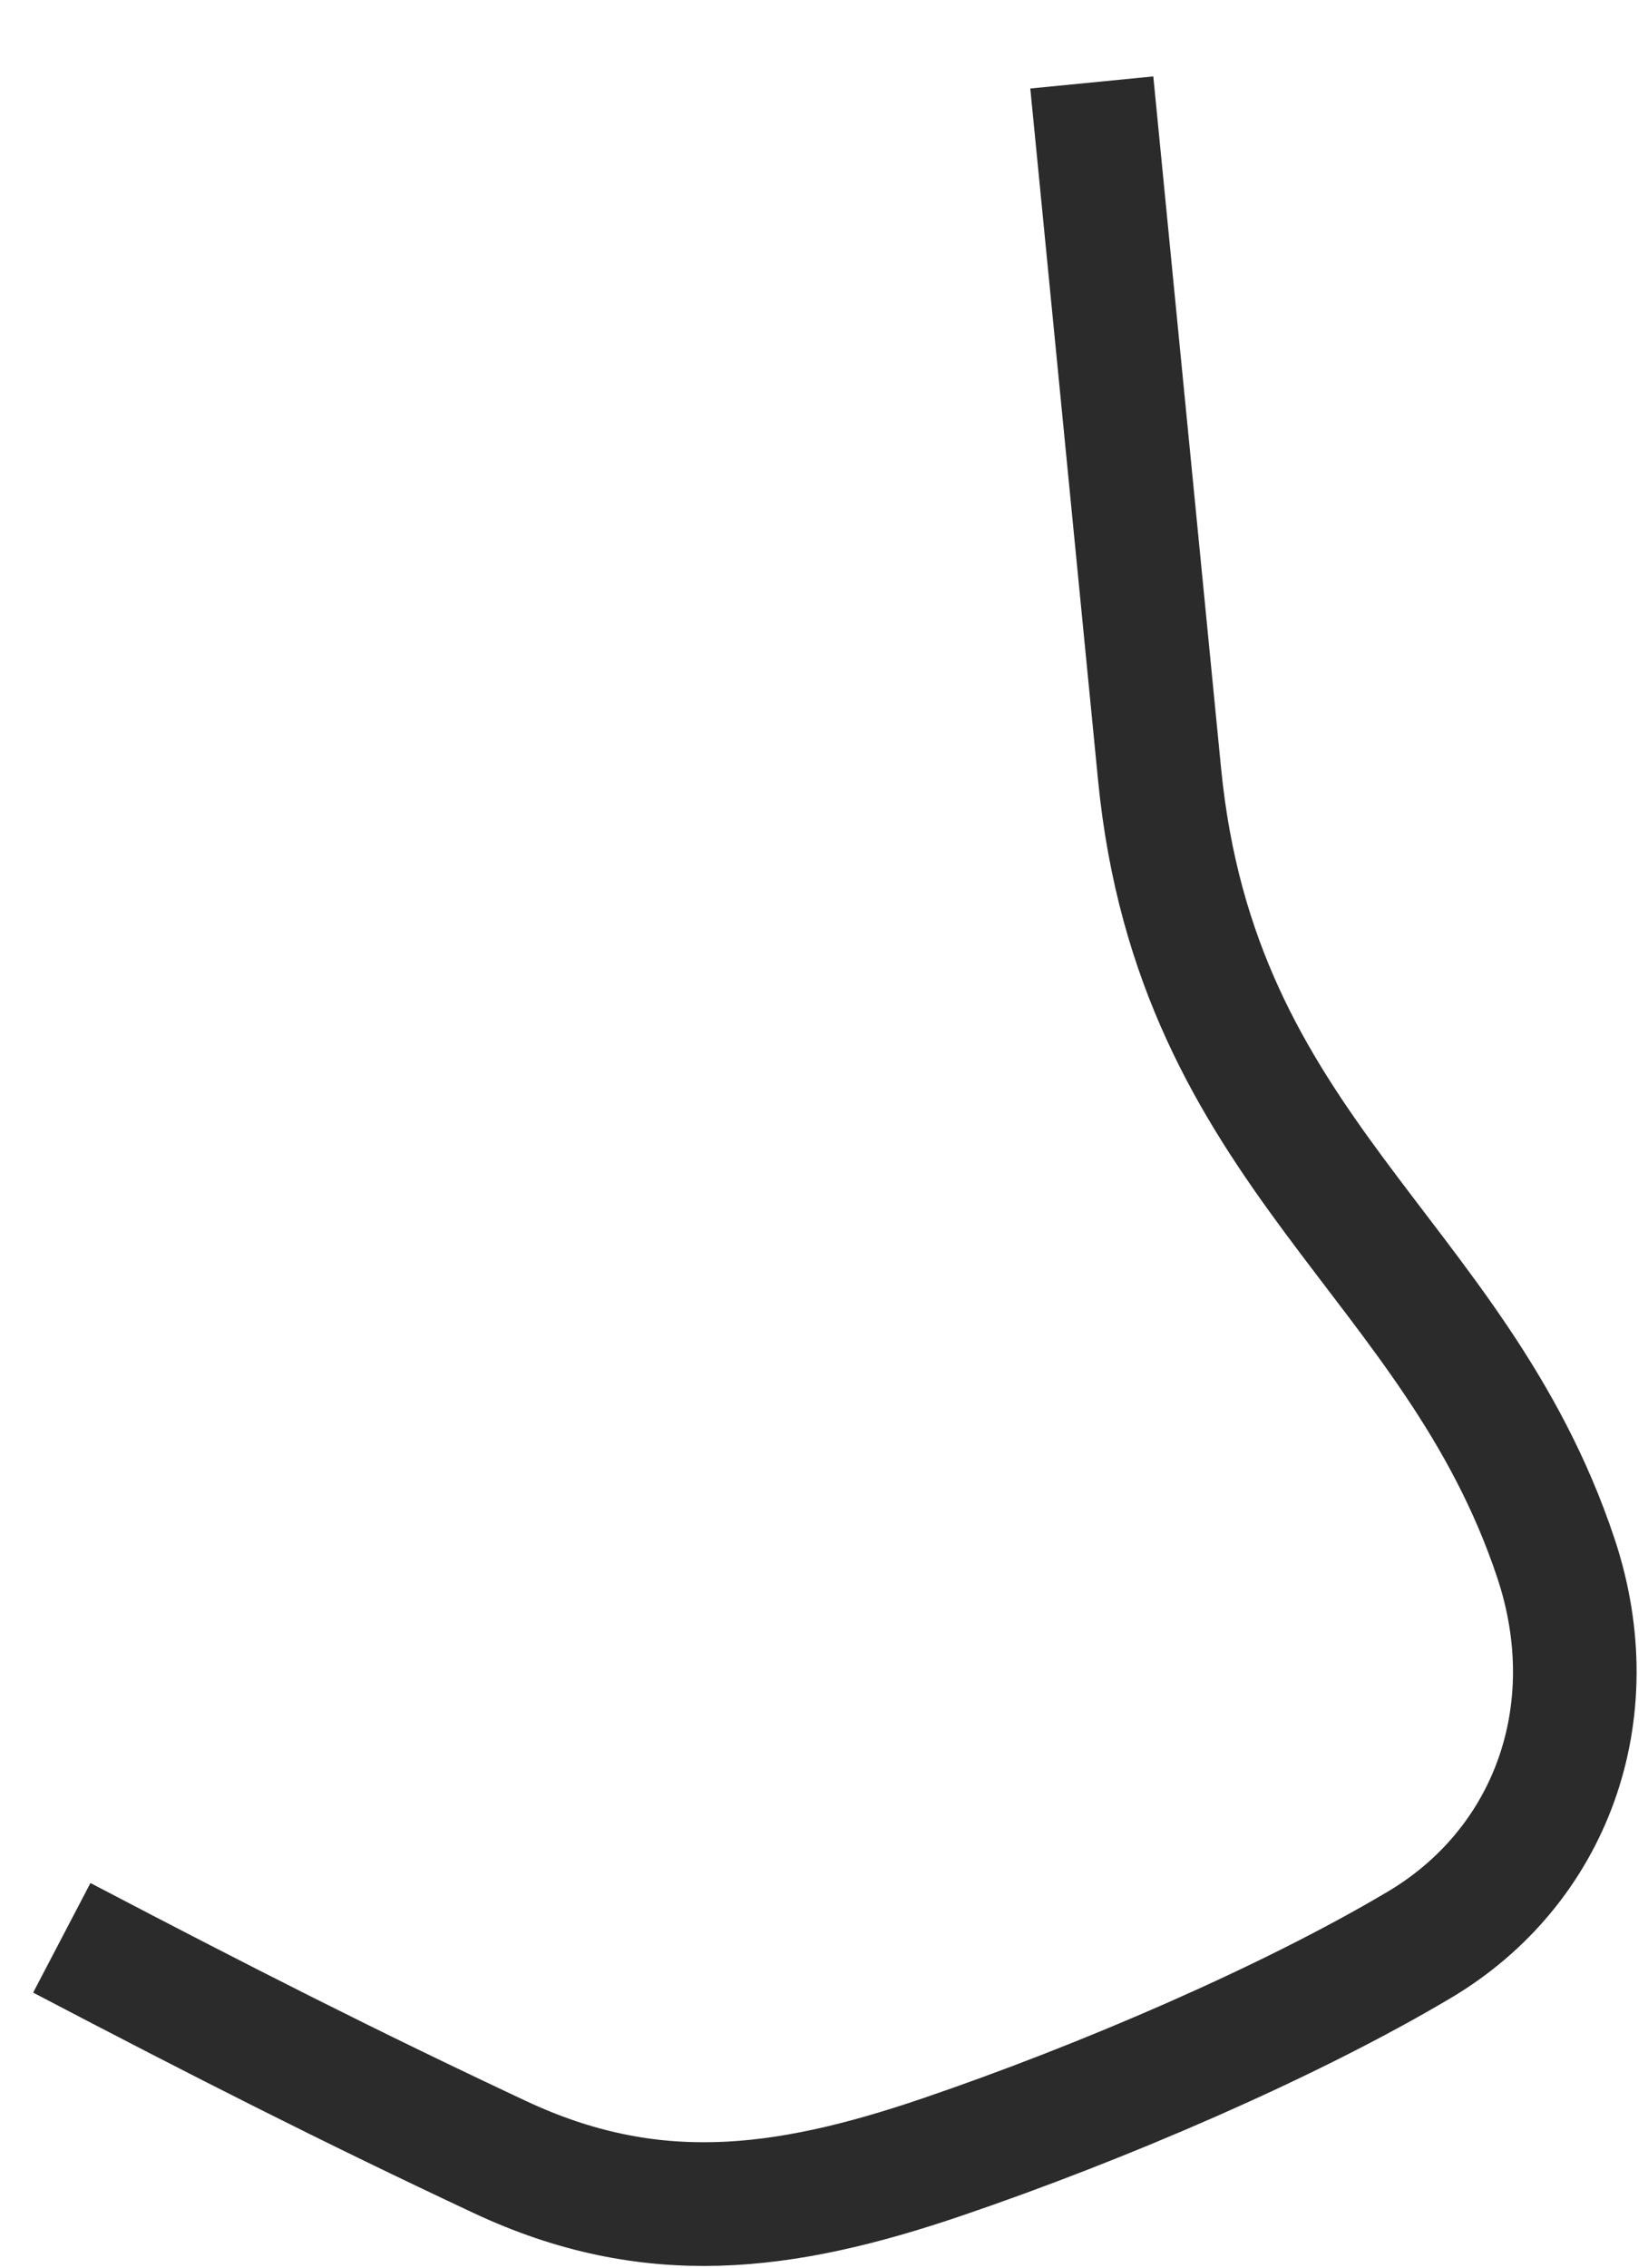 <svg width="40" height="55" viewBox="0 0 40 55" fill="none" xmlns="http://www.w3.org/2000/svg">
<path d="M1.5 47C5.434 49.059 8.482 50.605 12.133 52.317C15.785 54.028 18.986 53.637 22.867 52.317C26.747 50.997 31.287 49.048 34.453 47.167C37.62 45.286 39.022 41.566 37.765 37.794C35.315 30.444 29.048 27.987 28.145 18.78L26.5 2" stroke="#2B2B2B" stroke-width="3"/>
</svg>
